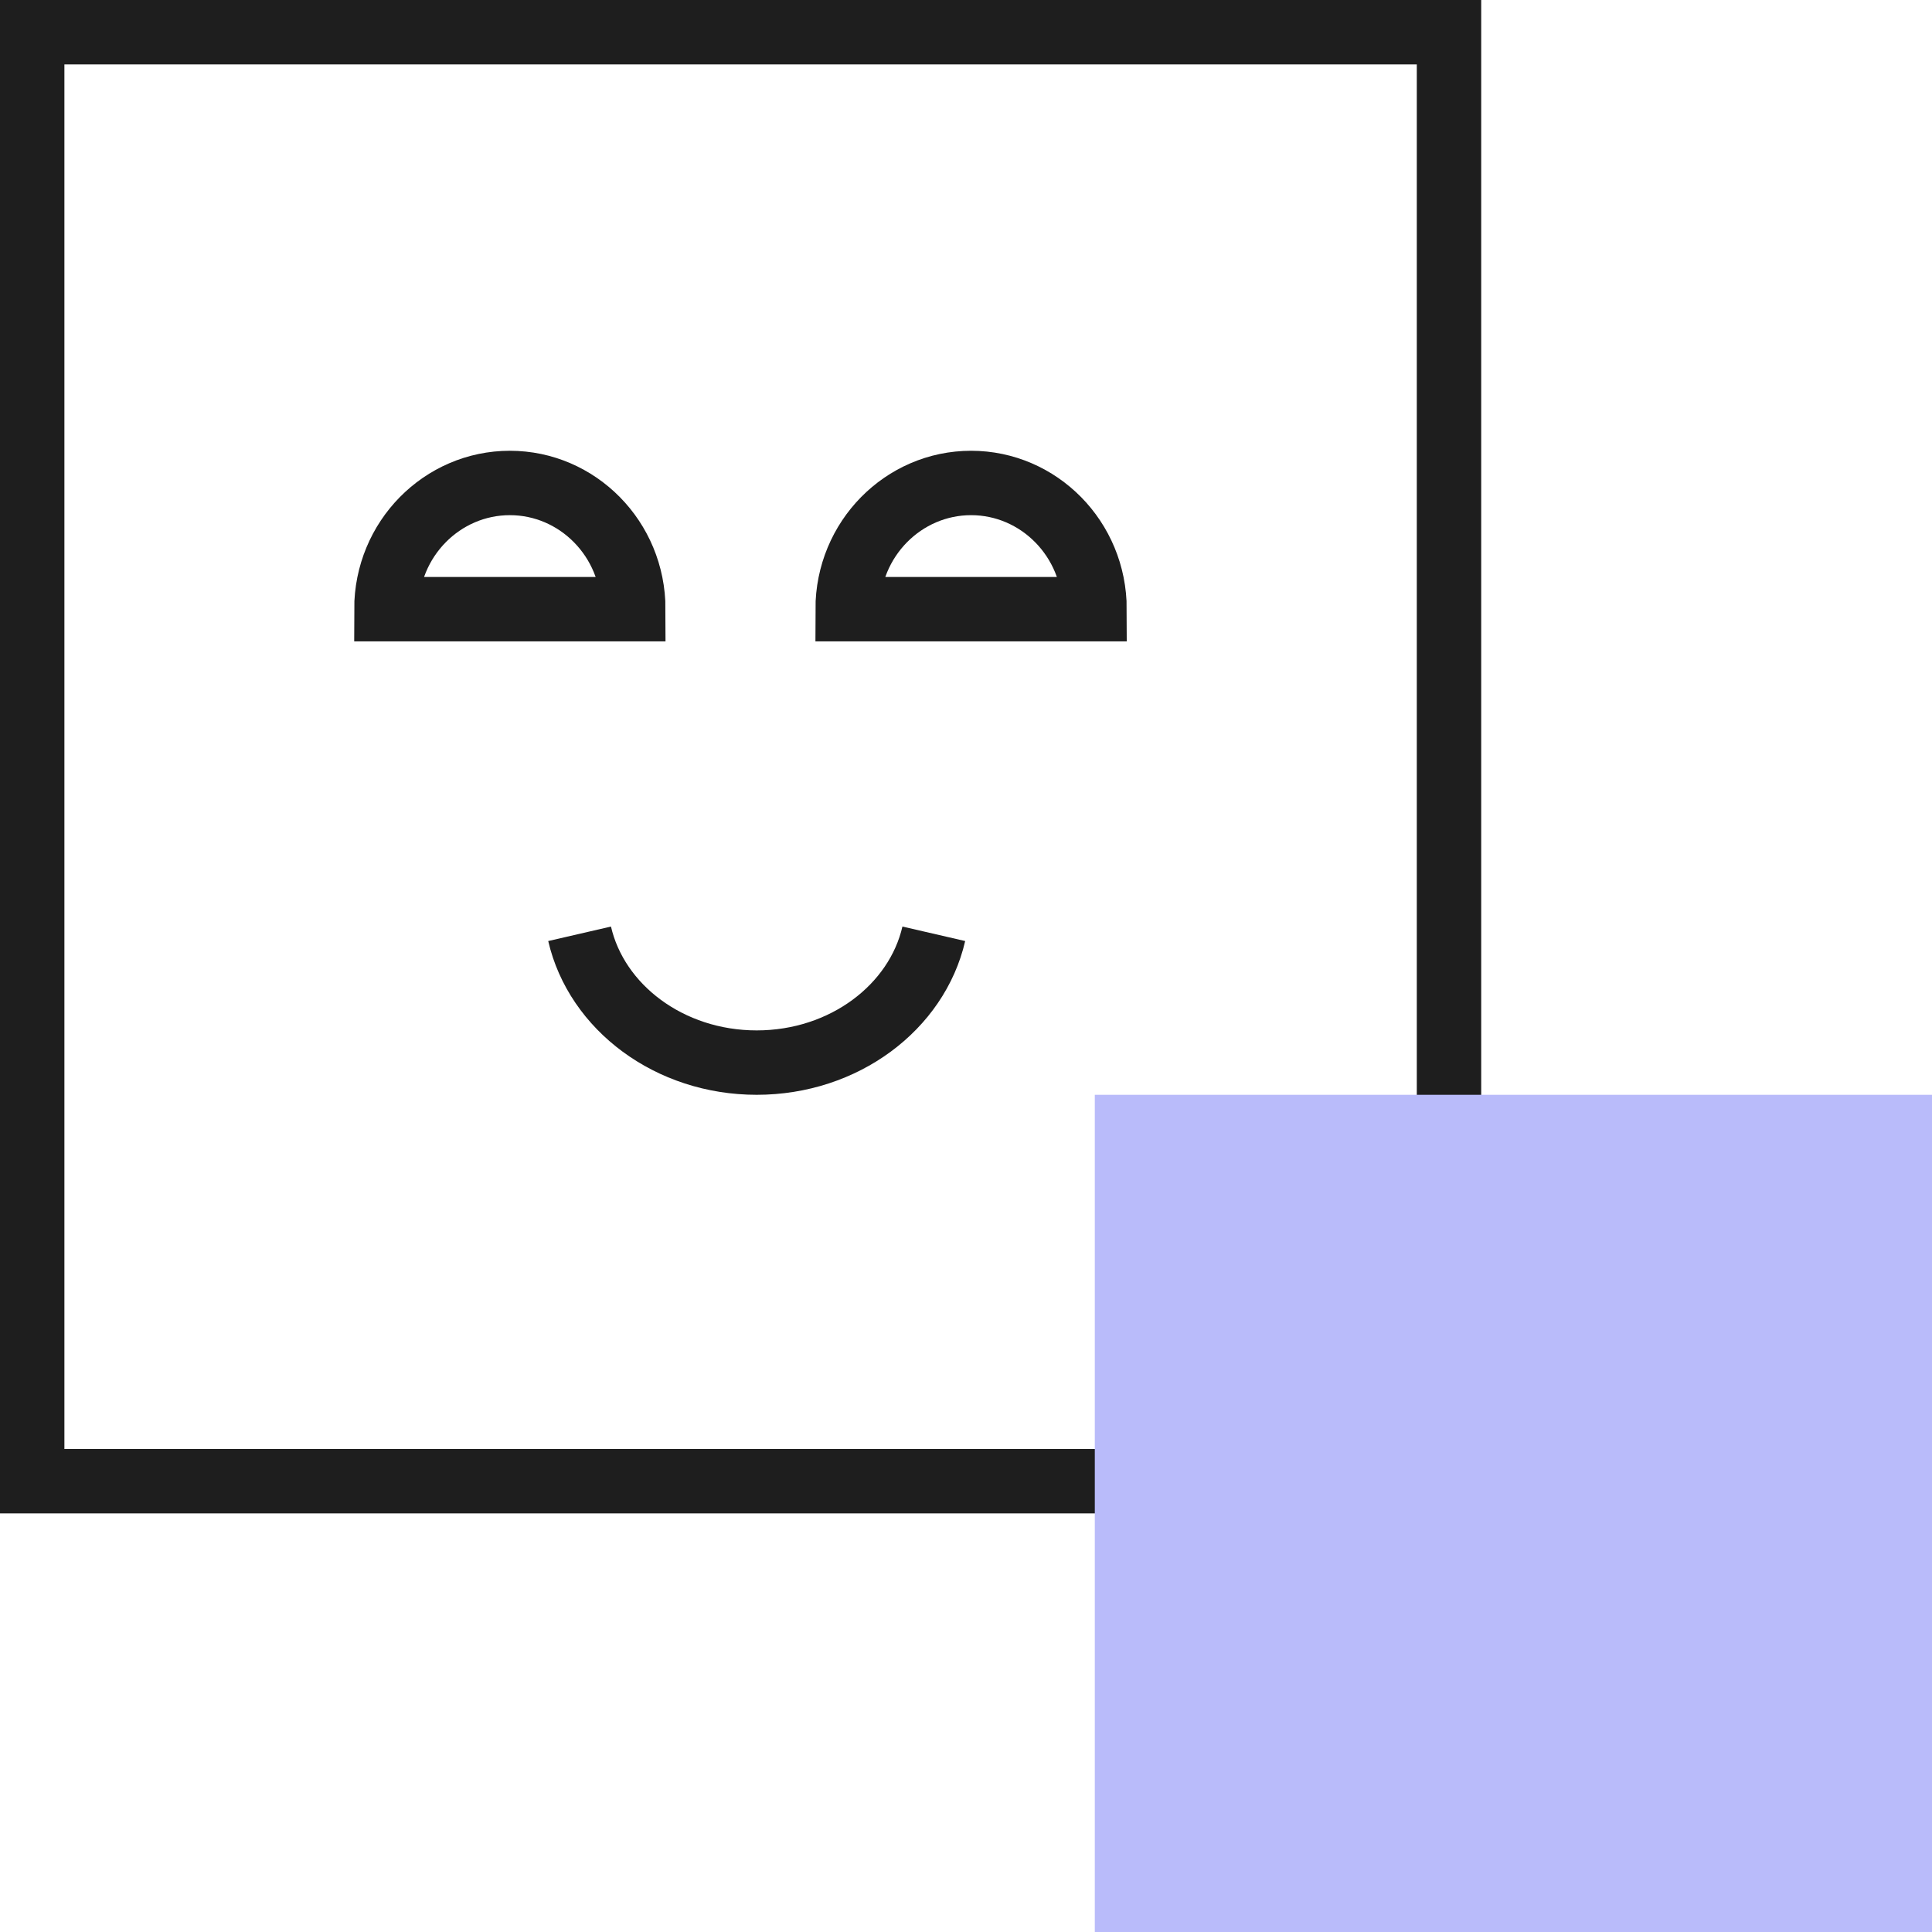 <svg width="60" height="60" viewBox="0 0 60 60" fill="none" xmlns="http://www.w3.org/2000/svg">
<path d="M33.992 18.919C33.992 16.737 32.259 14.999 30.158 14.999C28.058 14.999 26.324 16.737 26.324 18.919H33.992Z" stroke="#1E1E1E" stroke-width="2"/>
<path d="M18 29C18.527 31.283 20.789 33 23.5 33C26.211 33 28.473 31.283 29 29" stroke="#1E1E1E" stroke-width="2"/>
<path d="M19.668 18.919C19.668 16.737 17.935 14.999 15.834 14.999C13.733 14.999 12 16.737 12 18.919H19.668Z" stroke="#1E1E1E" stroke-width="2"/>
<rect x="1" y="1" width="44" height="45" stroke="#1E1E1E" stroke-width="2"/>
<path d="M34 34H60V60H34V34Z" fill="#B9BBFA"/>
</svg>
